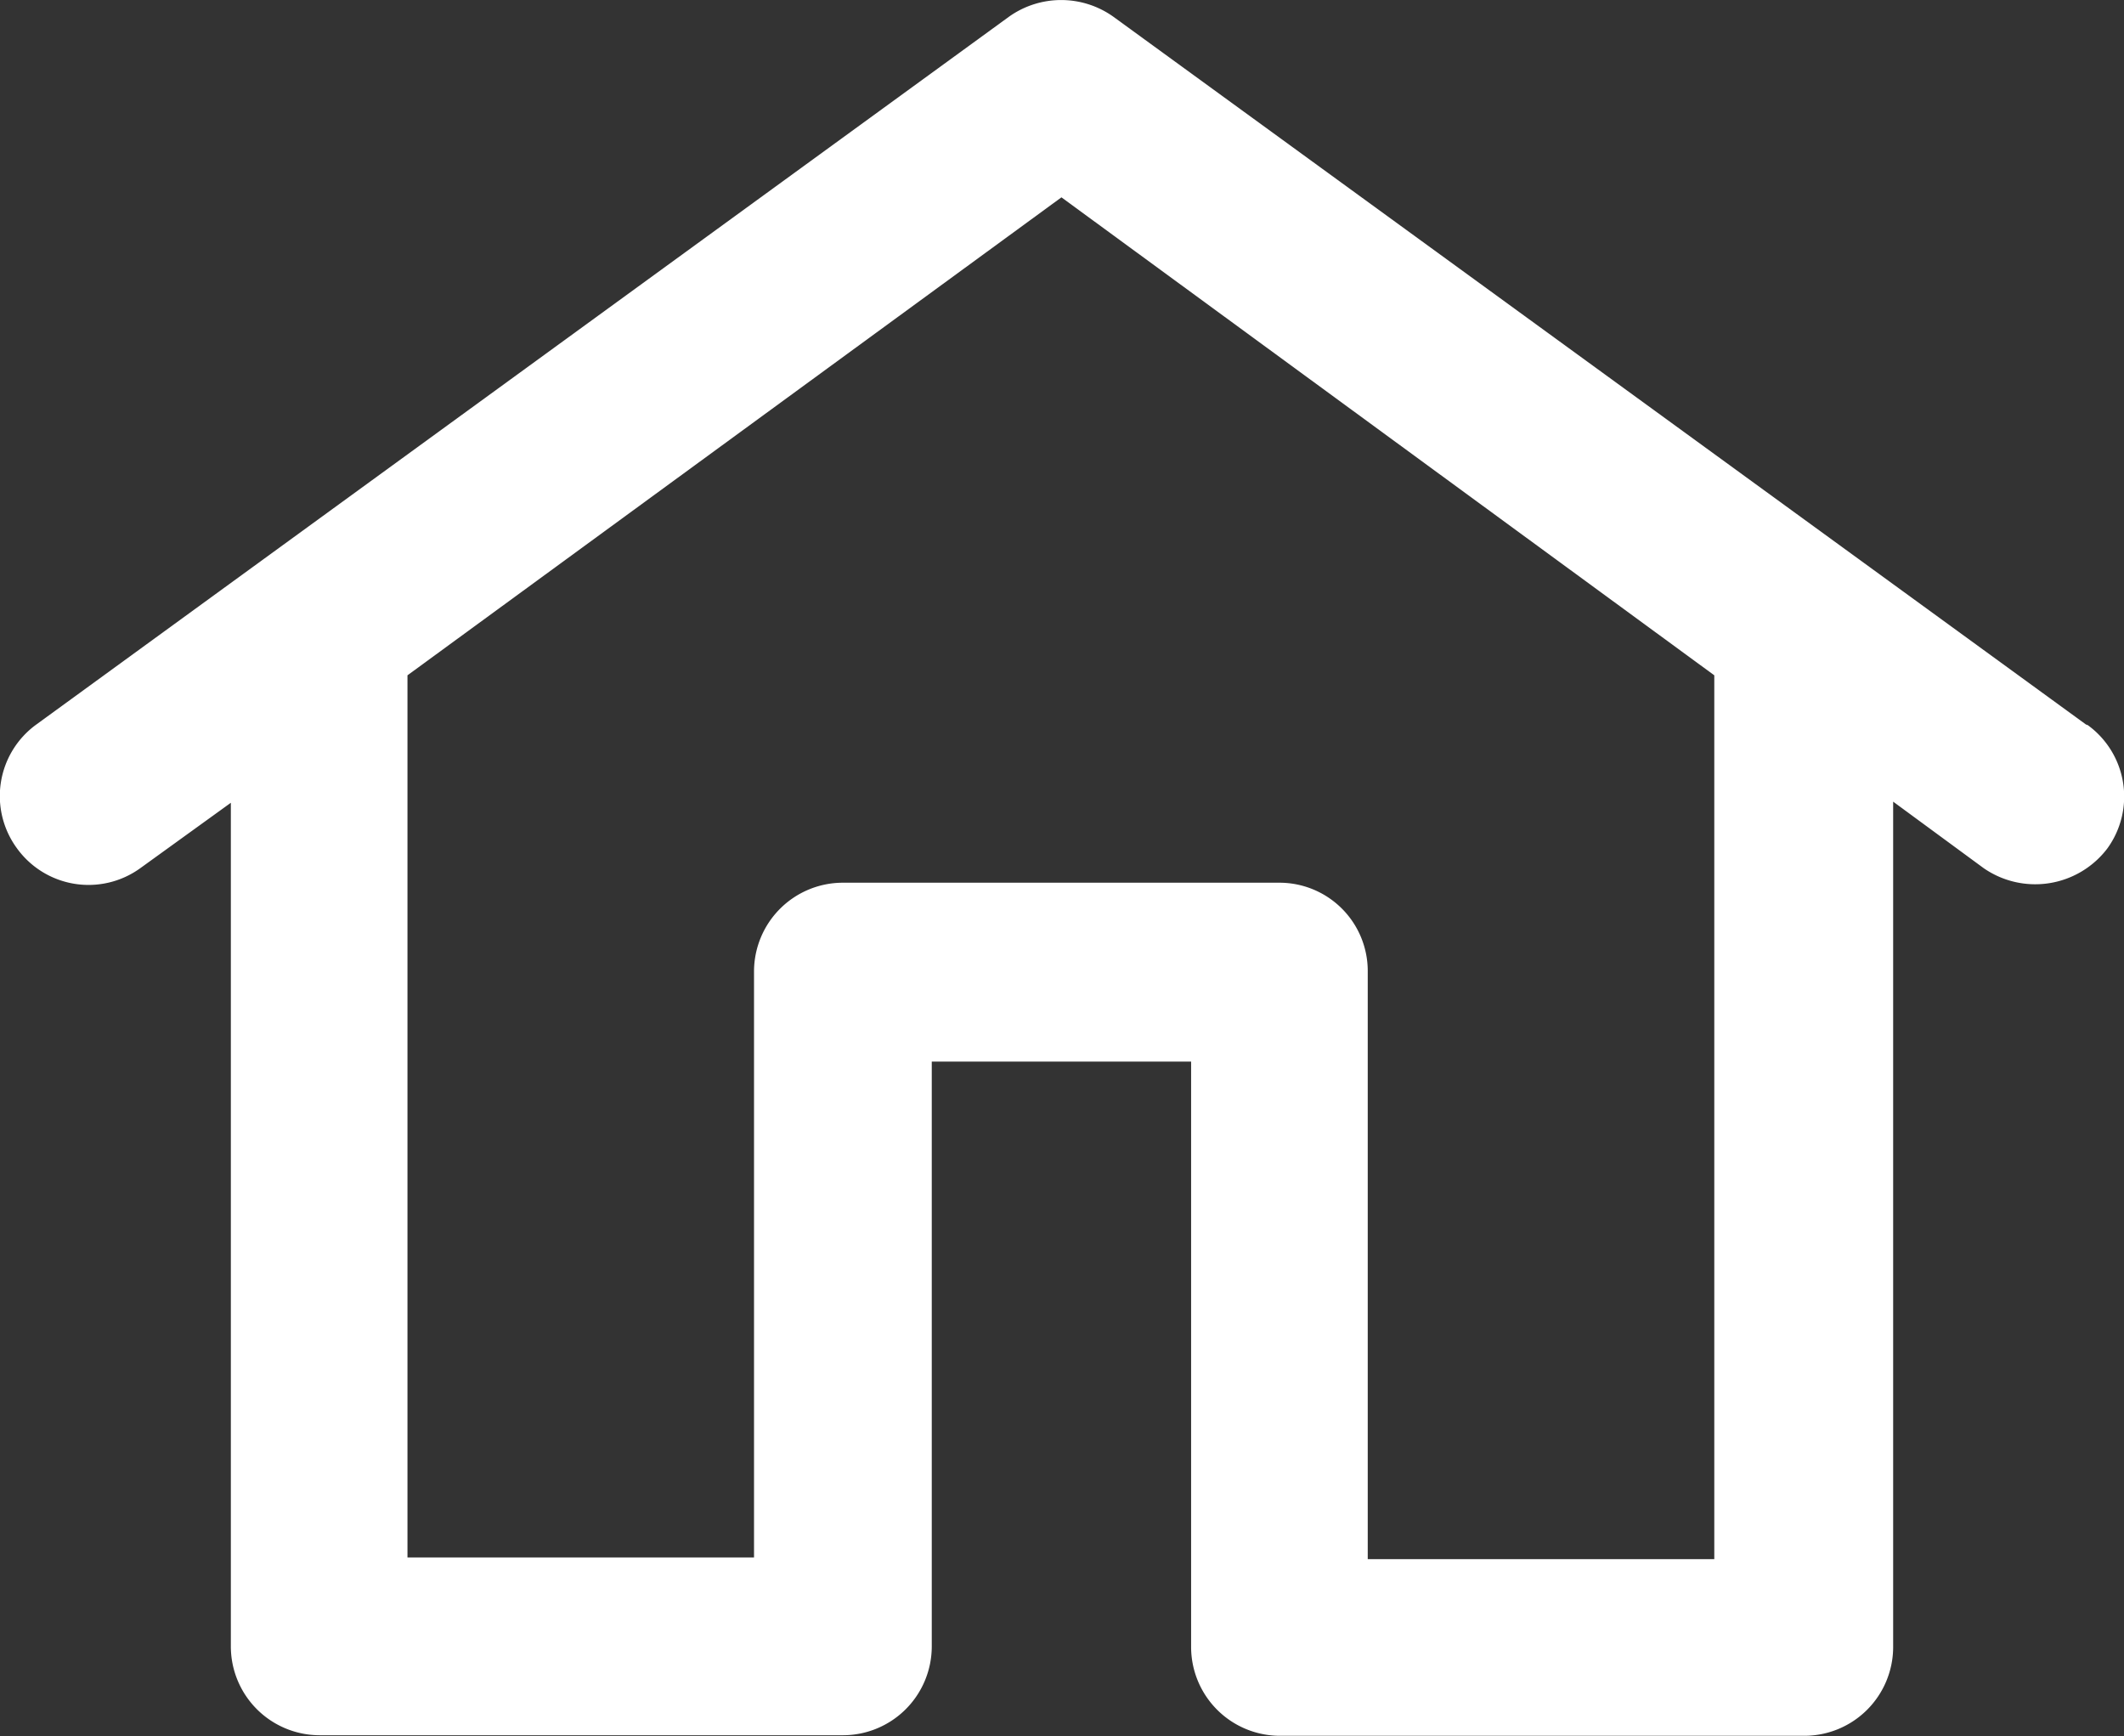 <svg id="Layer_1" data-name="Layer 1" xmlns="http://www.w3.org/2000/svg" viewBox="0 0 38 31.06"><rect x="0" y="0" width="38" height="31.06" fill="#333333" stroke="none"/><defs><style>.cls-1{fill:#fff;}</style></defs><title>Home-38</title><g id="图层_2" data-name="图层 2"><g id="图层_1-2" data-name="图层 1-2"><path class="cls-1" d="M29.33,6.43,11.93-6.23a1.61,1.61,0,0,0-1.87,0L-7.34,6.43a1.58,1.58,0,0,0-.35,2.21A1.58,1.58,0,0,0-5.48,9l1.62-1.17V22.92a1.59,1.59,0,0,0,1.59,1.59H7.09a1.59,1.59,0,0,0,1.59-1.59h0V12.46h4.64V22.94a1.59,1.59,0,0,0,1.59,1.58h9.38a1.59,1.59,0,0,0,1.59-1.58h0V7.81L27.5,9a1.62,1.62,0,0,0,2.21-.35,1.58,1.58,0,0,0-.35-2.21ZM14.89,9.26H7.09A1.59,1.59,0,0,0,5.5,10.85h0V21.33H-.7V5.55L11-3,22.68,5.55V21.36h-6.2V10.83A1.58,1.58,0,0,0,14.89,9.26Z" transform="translate(7.99 6.53)"/></g></g></svg>